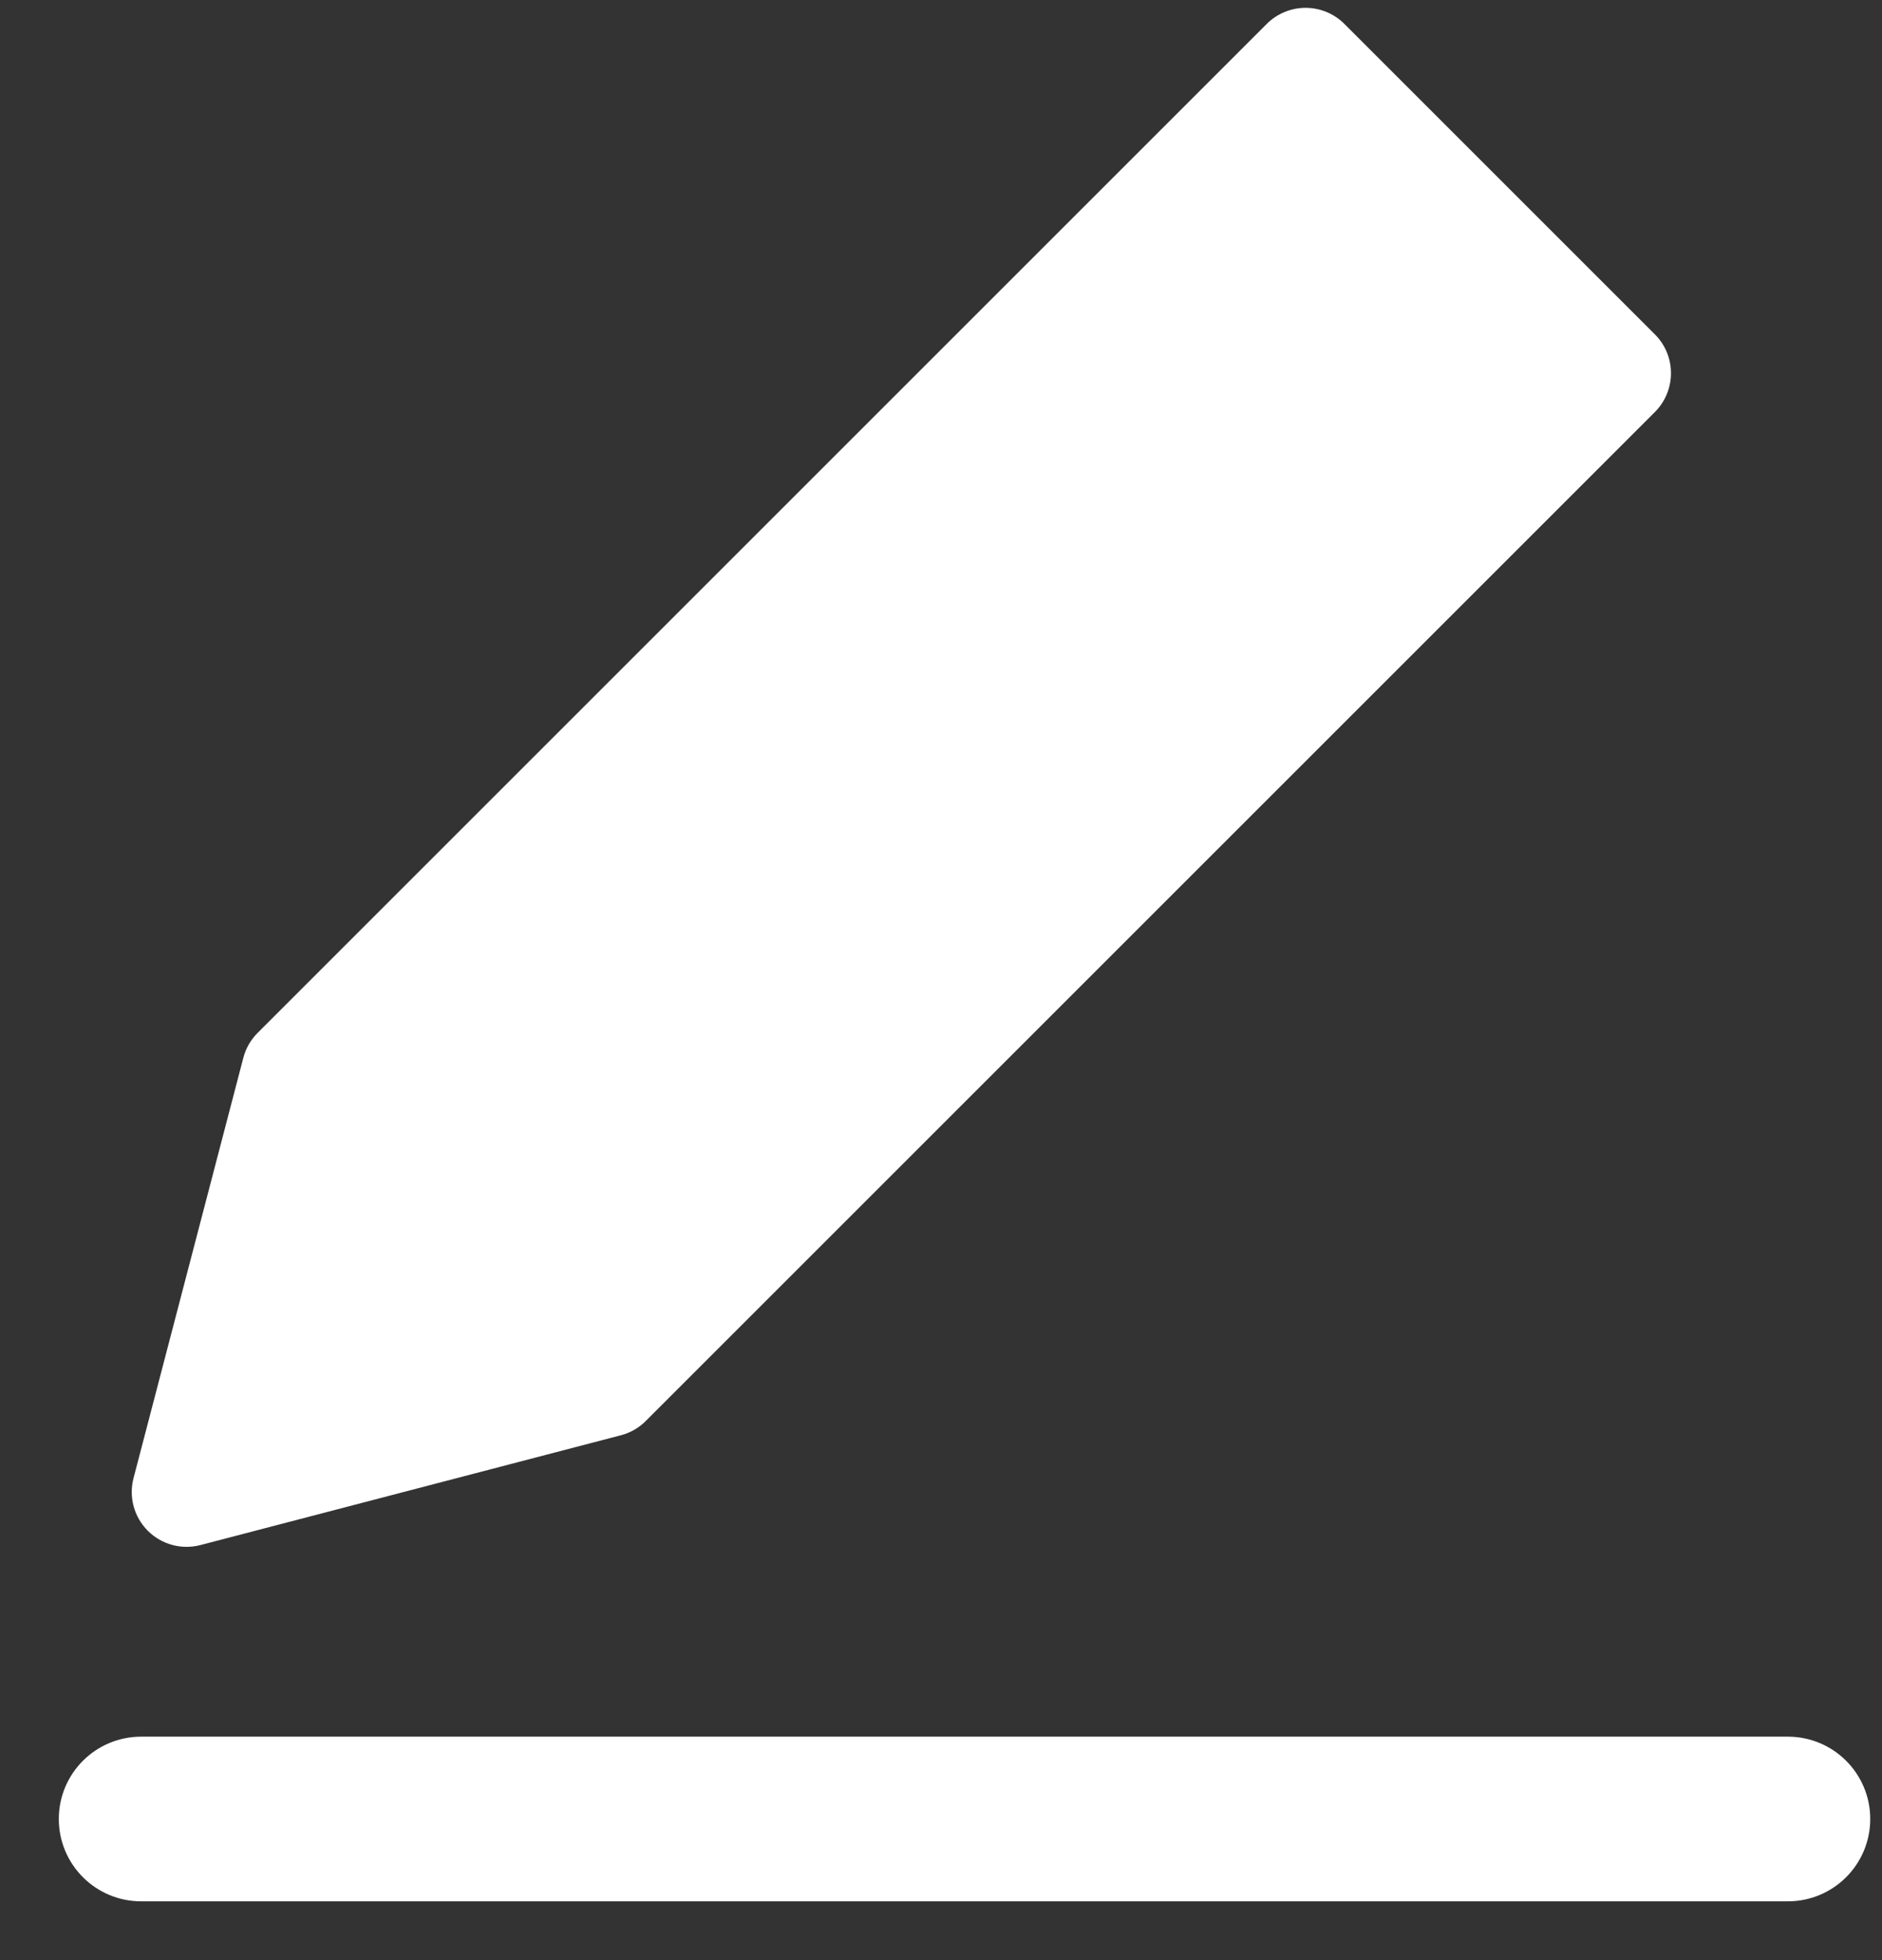 <svg width="24" height="25" viewBox="0 0 24 25" fill="none" xmlns="http://www.w3.org/2000/svg">
<rect x="0" y="0" width="24" height="25" fill="#333333" stroke="none"/>
<path d="M16.649 0.1C16.835 0.1 17.013 0.174 17.144 0.305L21.104 4.265C21.377 4.538 21.377 4.981 21.104 5.255L8.235 18.124C8.147 18.212 8.037 18.275 7.917 18.306L2.557 19.706C2.316 19.769 2.061 19.7 1.885 19.524C1.709 19.348 1.64 19.093 1.703 18.852L3.103 13.492C3.134 13.372 3.197 13.262 3.285 13.174L16.154 0.305C16.285 0.174 16.464 0.1 16.649 0.1Z" fill="white"/>
<path d="M1.8 22.15C1.22 22.15 0.75 22.62 0.75 23.2C0.75 23.78 1.22 24.25 1.8 24.25H22.8C23.38 24.25 23.85 23.78 23.85 23.2C23.85 22.62 23.38 22.15 22.8 22.15H1.8Z" fill="white"/>
</svg>
